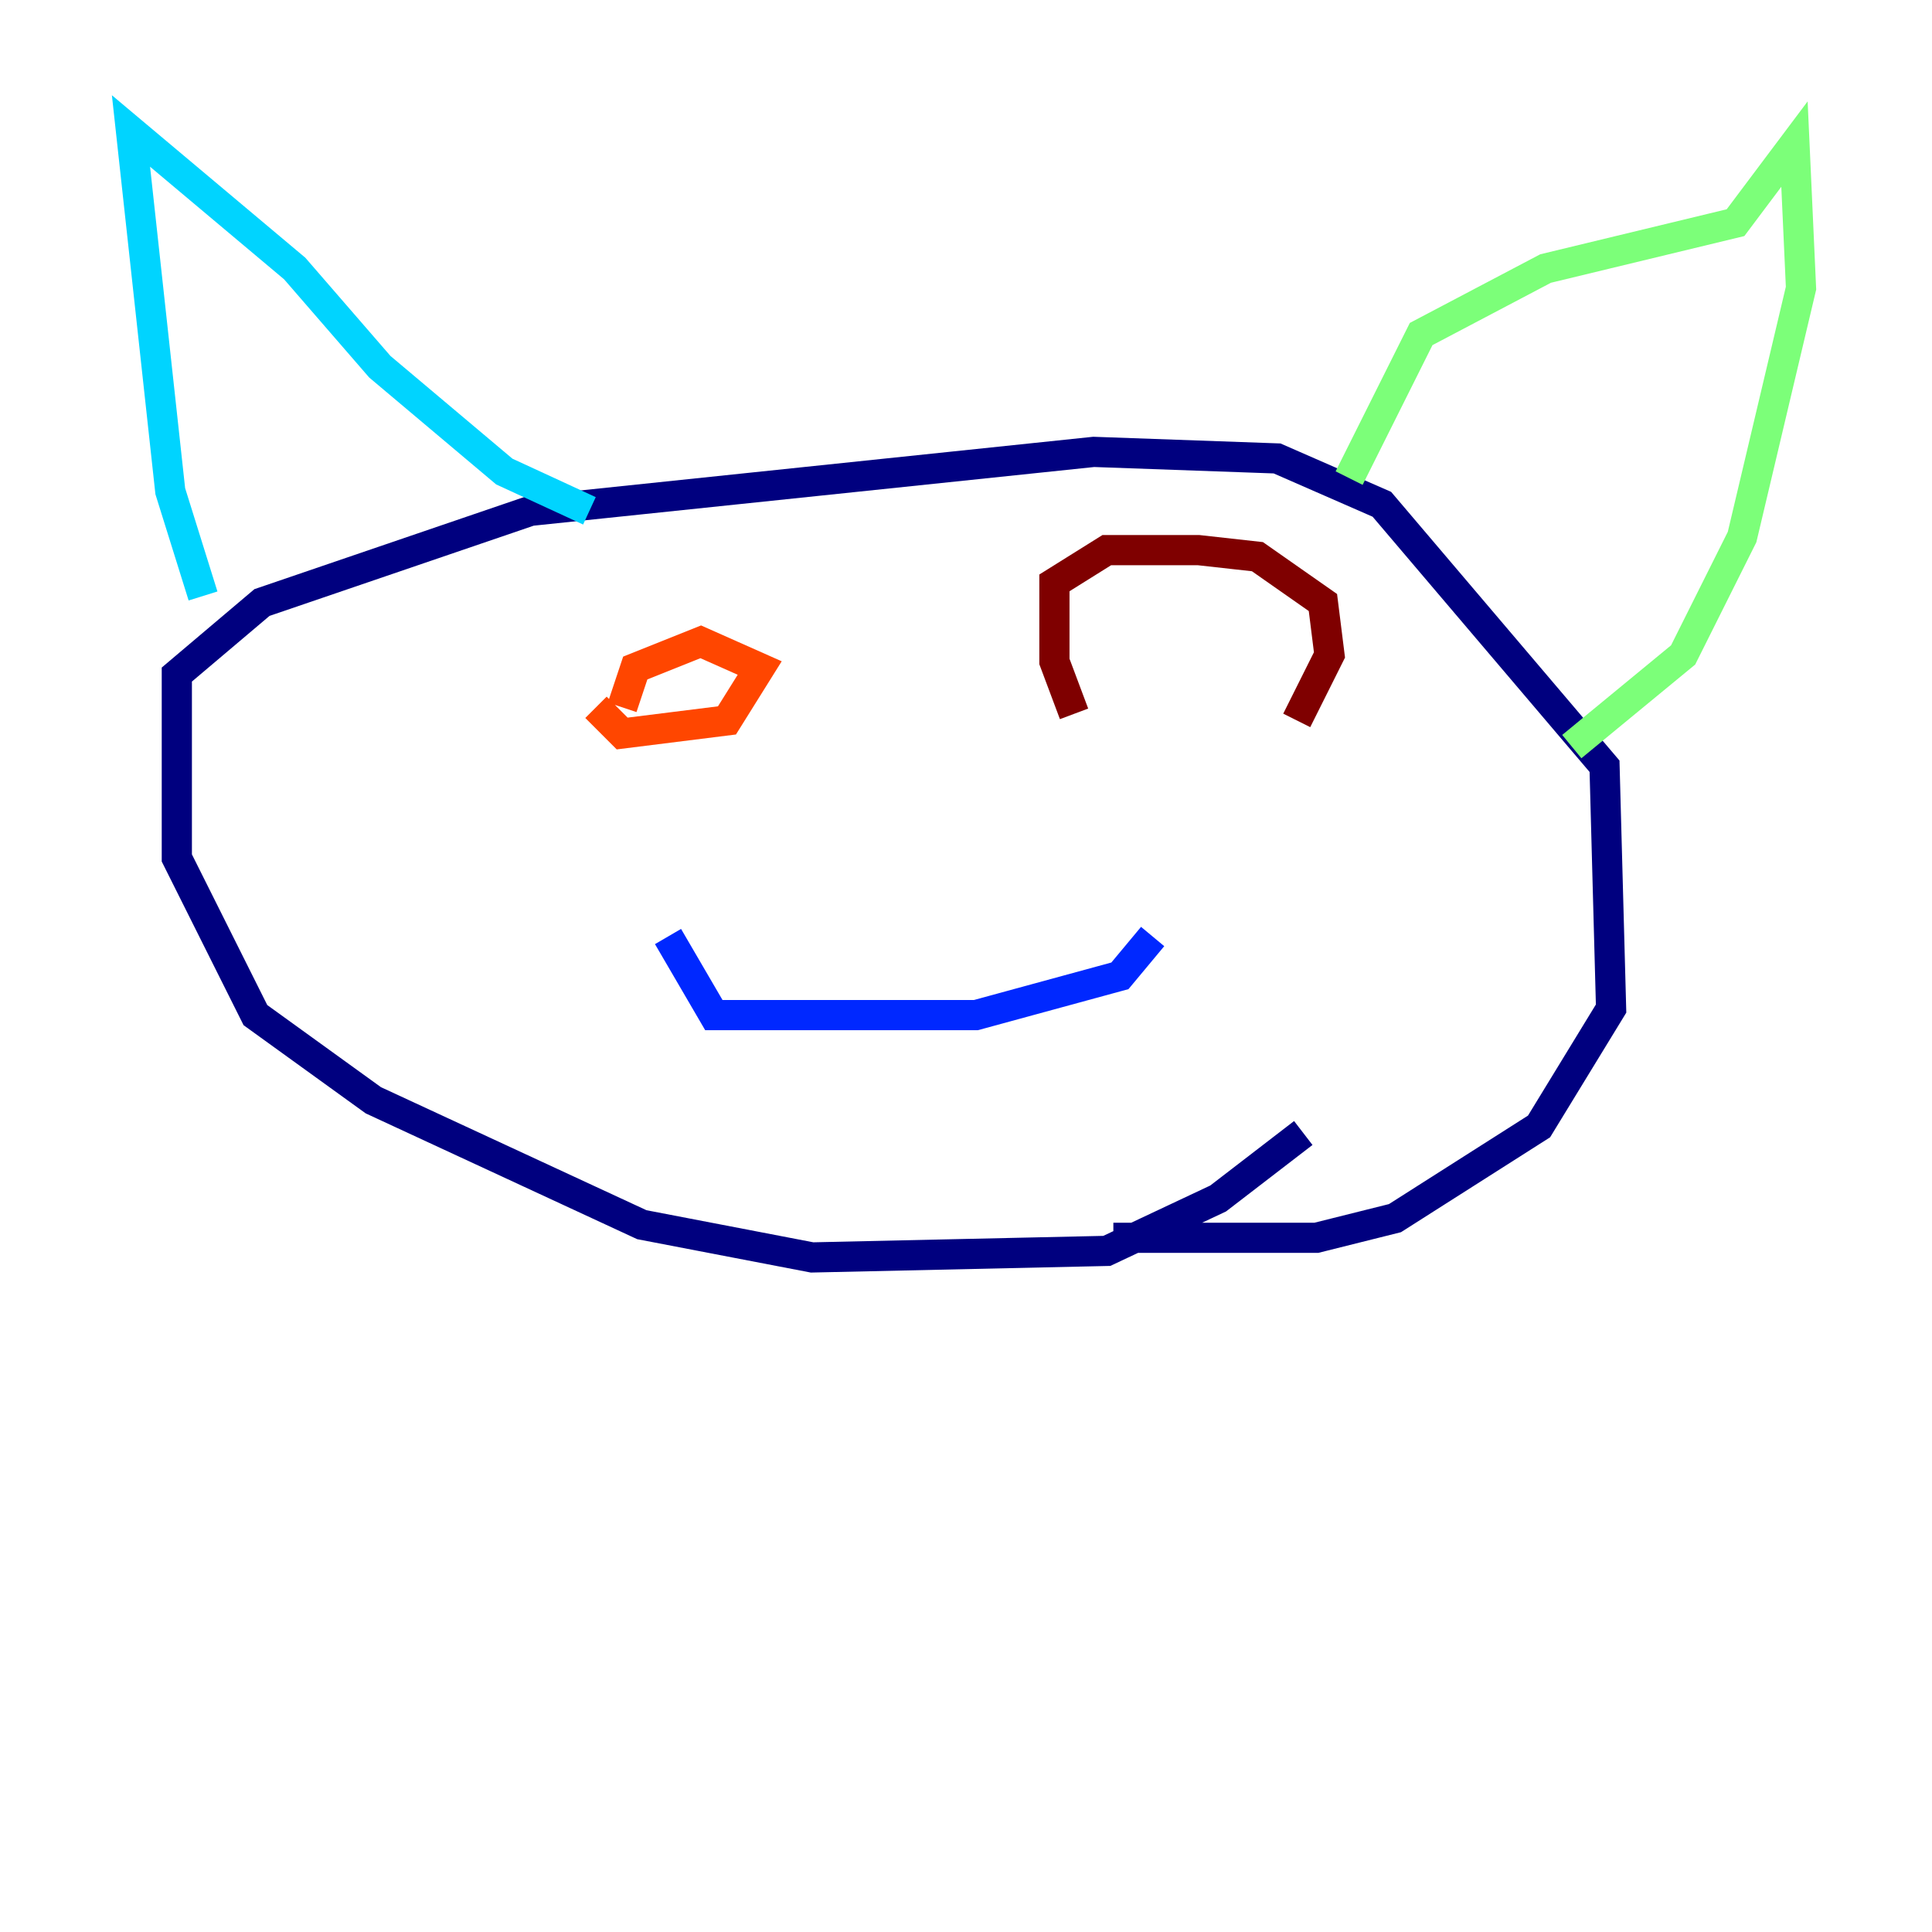 <?xml version="1.0" encoding="utf-8" ?>
<svg baseProfile="tiny" height="128" version="1.2" viewBox="0,0,128,128" width="128" xmlns="http://www.w3.org/2000/svg" xmlns:ev="http://www.w3.org/2001/xml-events" xmlns:xlink="http://www.w3.org/1999/xlink"><defs /><polyline fill="none" points="86.346,75.064 80.705,79.403 73.329,82.875 53.803,83.308 42.522,81.139 24.732,72.895 16.922,67.254 11.715,56.841 11.715,44.691 17.356,39.919 35.146,33.844 72.461,29.939 84.61,30.373 91.552,33.41 106.305,50.766 106.739,66.82 101.966,74.63 92.42,80.705 87.214,82.007 73.763,82.007" stroke="#00007f" stroke-width="2" /><polyline fill="none" points="44.258,62.047 47.295,67.254 64.651,67.254 74.197,64.651 76.366,62.047" stroke="#0028ff" stroke-width="2" /><polyline fill="none" points="13.451,39.485 11.281,32.542 8.678,8.678 19.525,17.79 25.166,24.298 33.41,31.241 39.051,33.844" stroke="#00d4ff" stroke-width="2" /><polyline fill="none" points="89.383,31.675 94.156,22.129 102.4,17.79 114.983,14.752 118.888,9.546 119.322,19.091 115.417,35.58 111.512,43.39 104.136,49.464" stroke="#7cff79" stroke-width="2" /><polyline fill="none" points="46.427,43.824 46.427,43.824" stroke="#ffe500" stroke-width="2" /><polyline fill="none" points="41.22,46.861 42.088,44.258 46.427,42.522 50.332,44.258 48.163,47.729 41.22,48.597 39.485,46.861" stroke="#ff4600" stroke-width="2" /><polyline fill="none" points="71.159,47.295 69.858,43.824 69.858,38.617 73.329,36.447 79.403,36.447 83.308,36.881 87.647,39.919 88.081,43.39 85.912,47.729" stroke="#7f0000" stroke-width="2" /></svg>